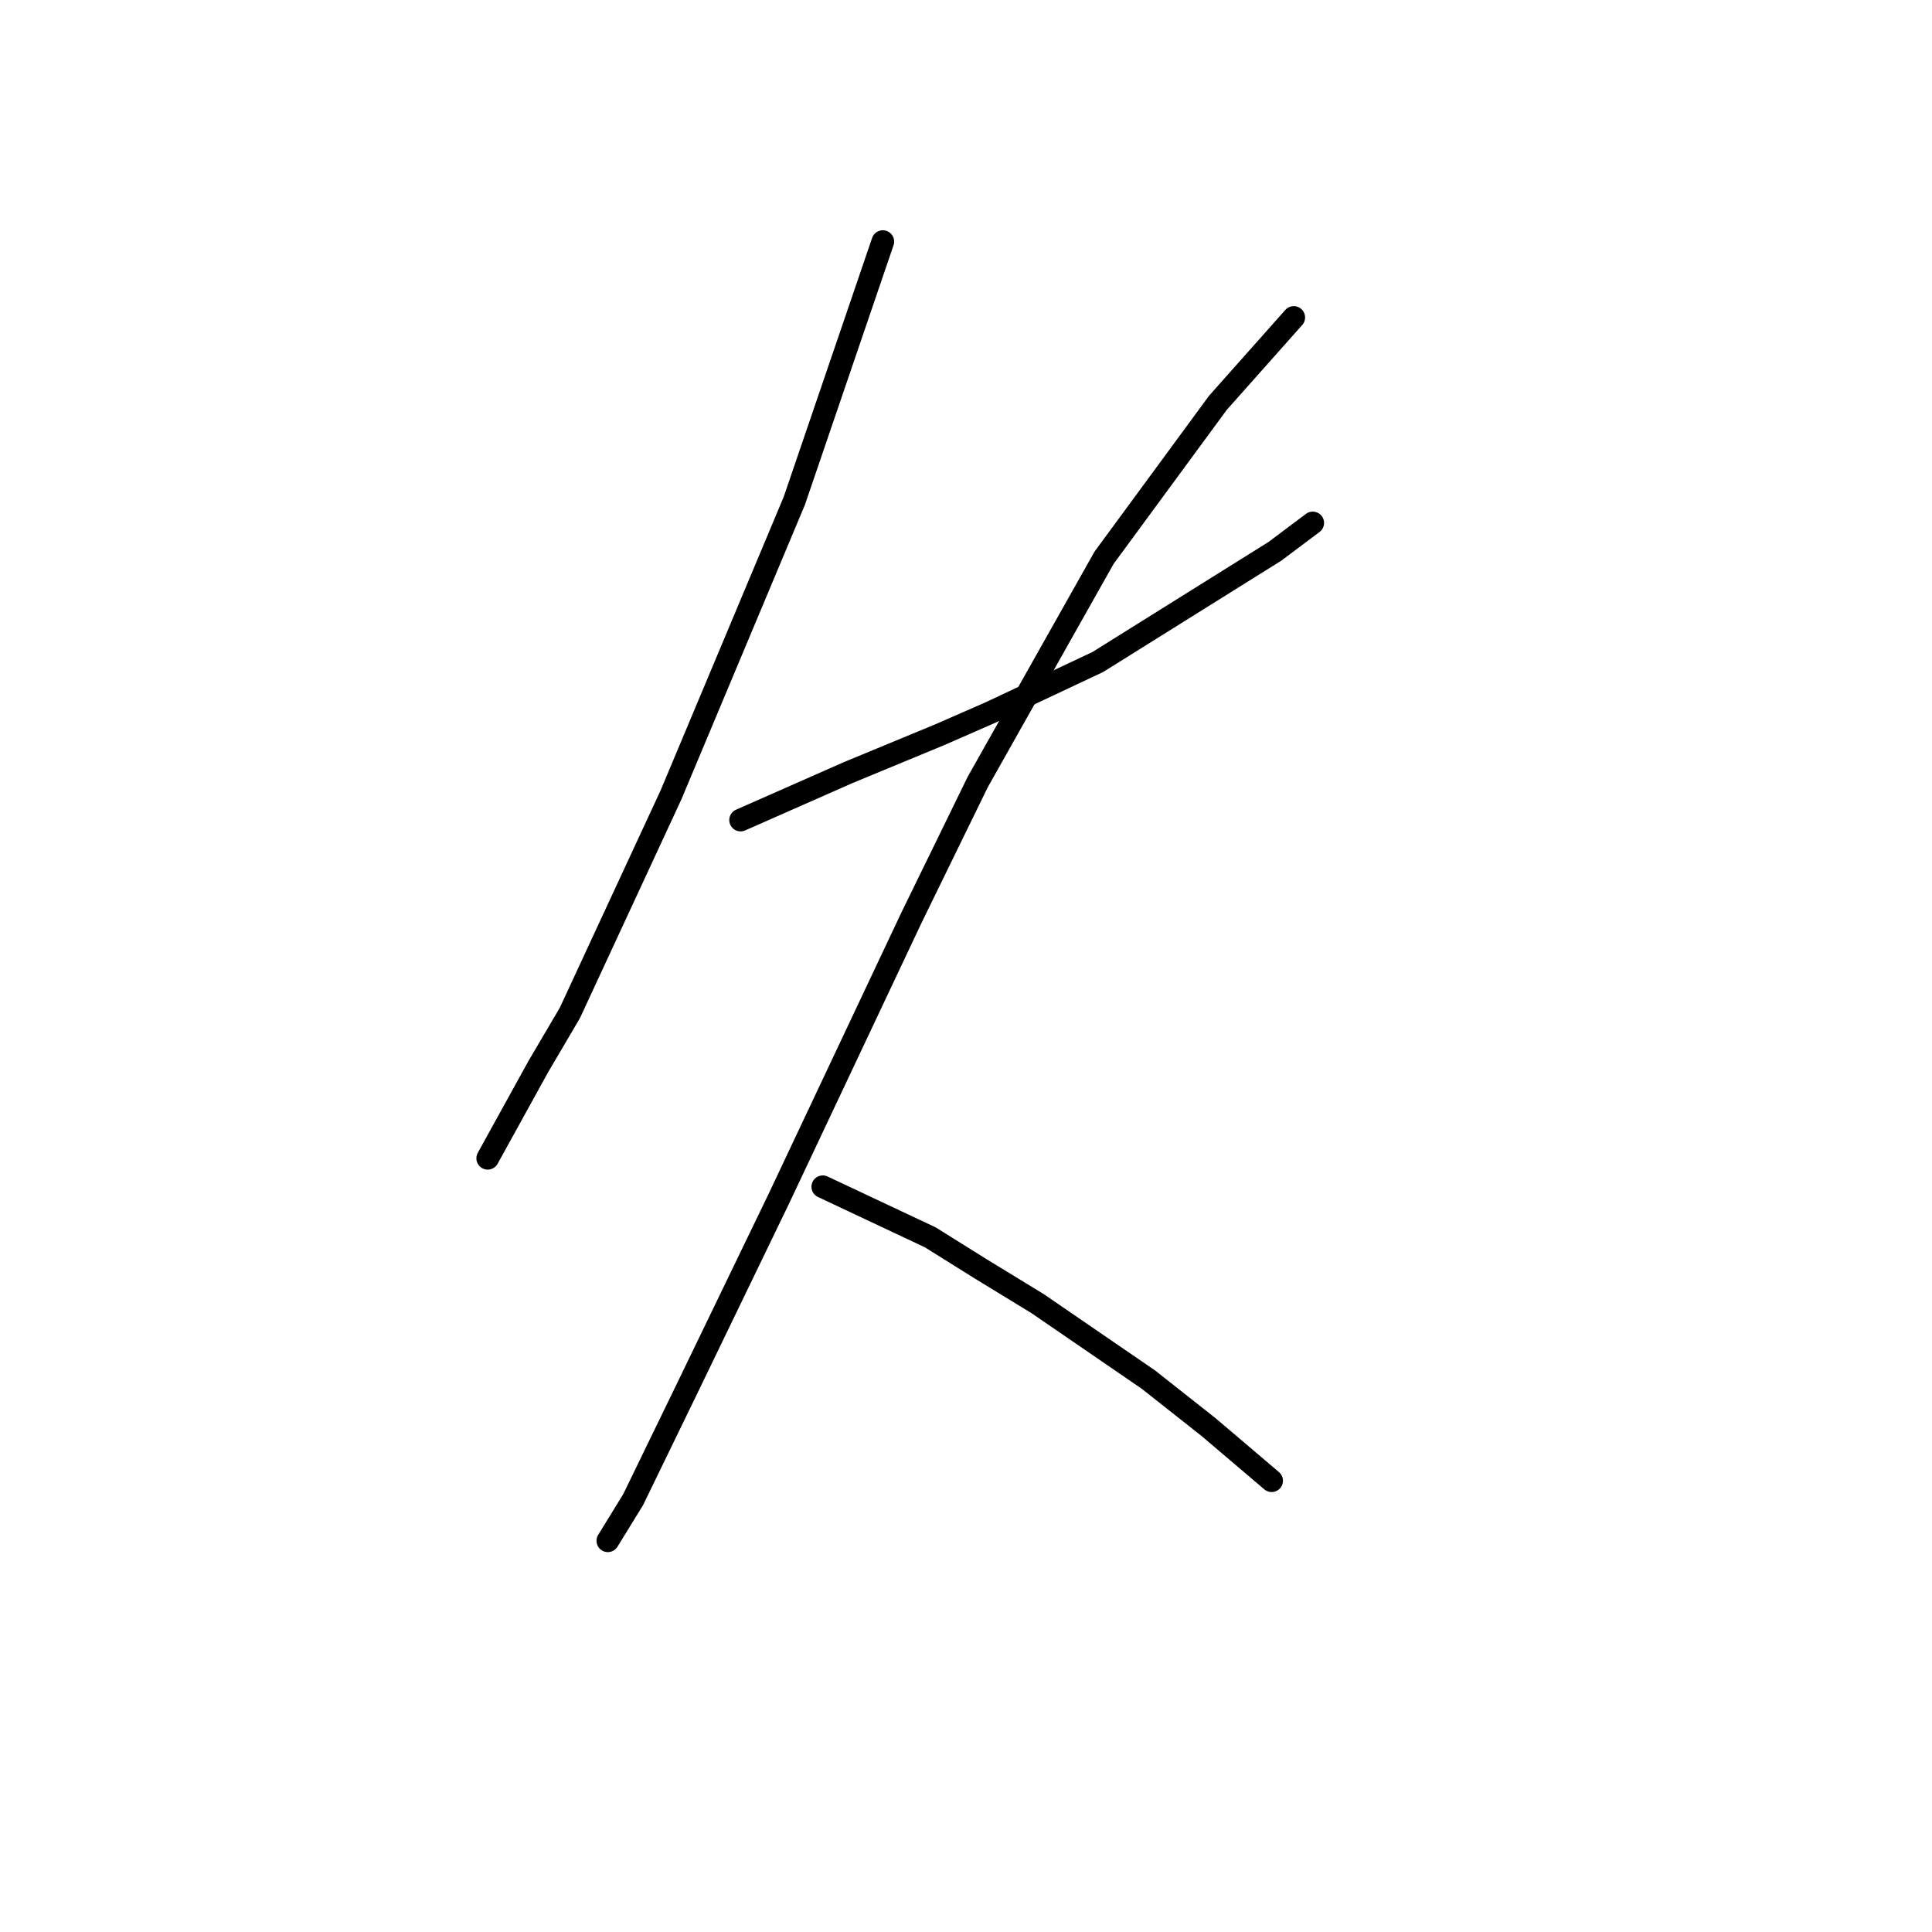 <?xml version="1.0" standalone="no"?>
    <svg width="256" height="256" xmlns="http://www.w3.org/2000/svg" version="1.1">
    <polyline stroke="black" stroke-width="3" stroke-linecap="round" fill="transparent" stroke-linejoin="round" points="116.98 32.012 105.252 66.359 88.917 105.312 75.514 134.213 71.325 141.334 64.623 153.481 64.623 153.481 " />
        <polyline stroke="black" stroke-width="3" stroke-linecap="round" fill="transparent" stroke-linejoin="round" points="98.132 108.663 112.373 102.38 124.52 97.354 131.222 94.422 145.463 87.72 168.919 73.06 173.945 69.291 173.945 69.291 " />
        <polyline stroke="black" stroke-width="3" stroke-linecap="round" fill="transparent" stroke-linejoin="round" points="171.432 42.065 161.379 53.374 146.3 73.898 129.546 103.637 120.75 121.648 103.158 158.926 91.011 184.057 83.891 198.717 80.54 204.162 80.54 204.162 " />
        <polyline stroke="black" stroke-width="3" stroke-linecap="round" fill="transparent" stroke-linejoin="round" points="109.022 157.25 123.263 163.952 129.965 168.141 137.504 172.748 152.164 182.801 160.123 189.083 168.5 196.204 168.5 196.204 " />
        </svg>